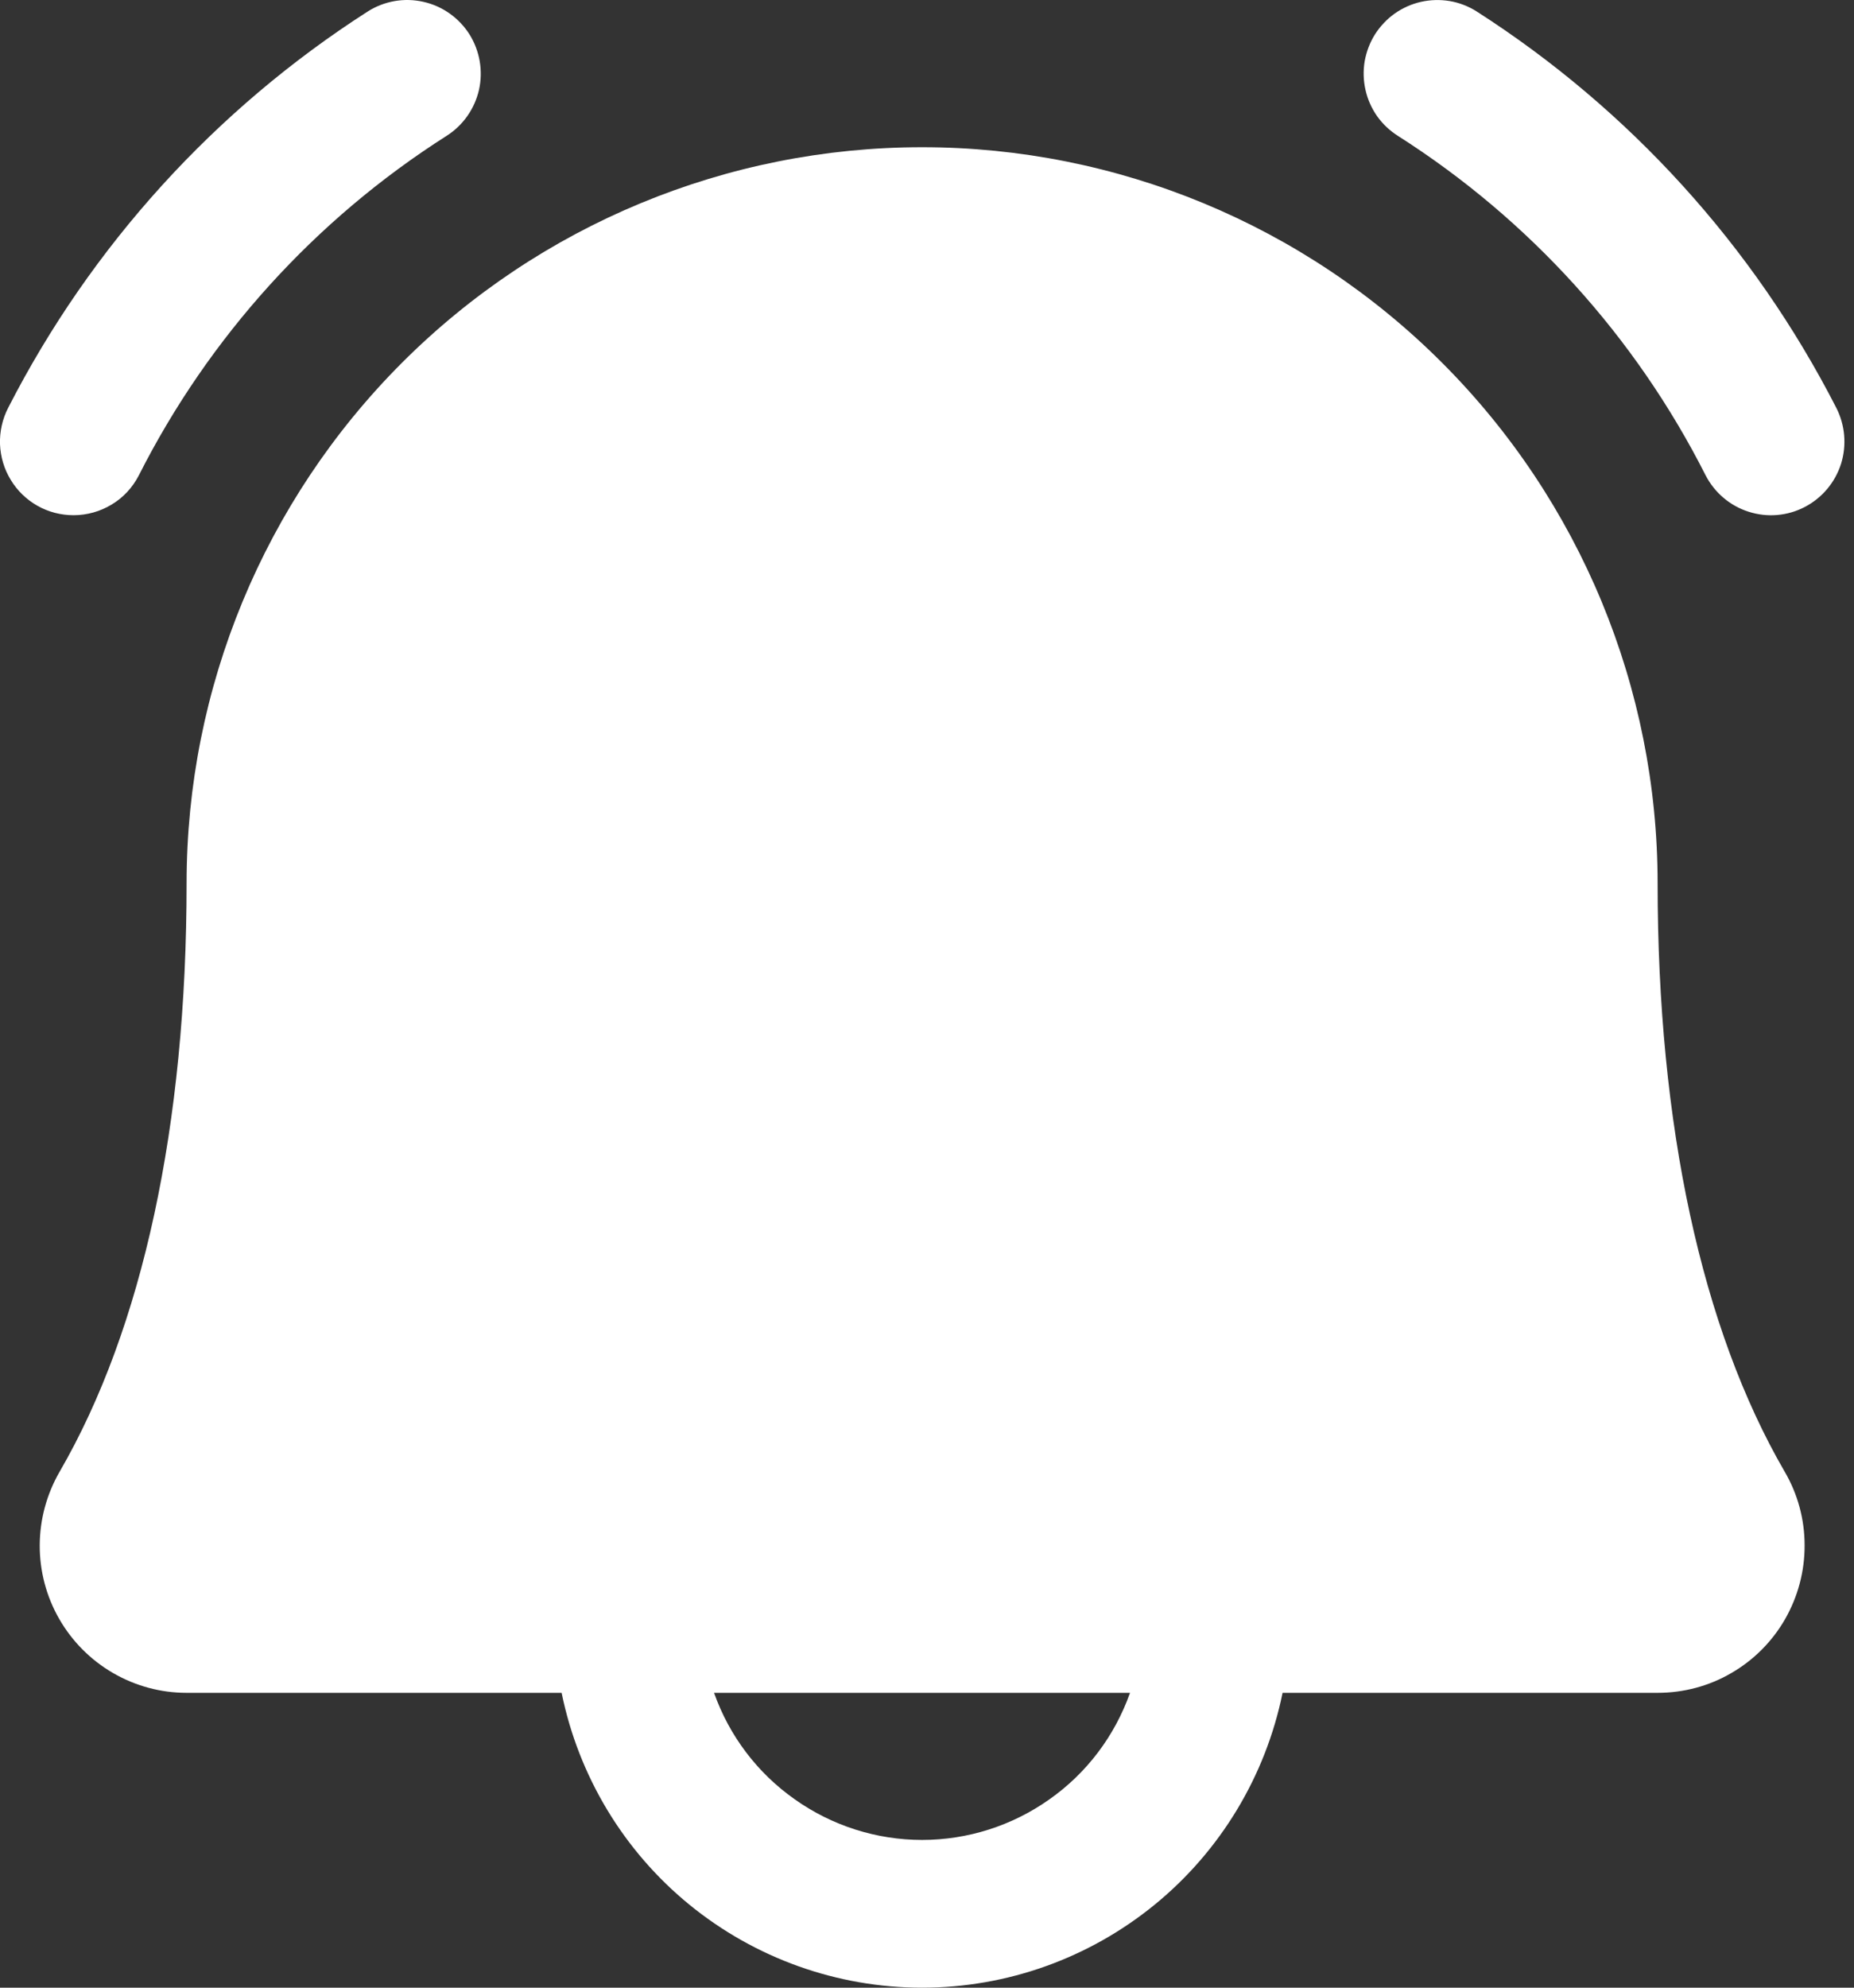 <svg width="14" height="15" viewBox="0 0 14 15" fill="none" xmlns="http://www.w3.org/2000/svg">
<rect x="0" y="0" width="14" height="15" fill="#333333" stroke="none"/>
<path d="M13.628 3.826C13.498 3.894 13.345 3.907 13.205 3.862C13.065 3.818 12.948 3.719 12.88 3.588C12.35 2.541 11.547 1.656 10.557 1.026C10.495 0.987 10.441 0.936 10.399 0.877C10.357 0.817 10.327 0.75 10.311 0.678C10.295 0.607 10.293 0.534 10.305 0.462C10.318 0.39 10.344 0.321 10.383 0.259C10.422 0.198 10.473 0.144 10.532 0.102C10.592 0.06 10.659 0.03 10.73 0.014C10.802 -0.002 10.875 -0.004 10.947 0.008C11.019 0.02 11.088 0.047 11.15 0.086C12.304 0.825 13.241 1.857 13.866 3.077C13.933 3.208 13.946 3.36 13.902 3.501C13.857 3.641 13.759 3.758 13.628 3.826ZM0.555 3.888C0.657 3.888 0.757 3.86 0.844 3.807C0.931 3.755 1.001 3.679 1.048 3.588C1.578 2.541 2.381 1.656 3.371 1.026C3.496 0.947 3.584 0.822 3.617 0.678C3.649 0.535 3.623 0.384 3.545 0.259C3.466 0.135 3.341 0.046 3.198 0.014C3.054 -0.019 2.903 0.007 2.778 0.086C1.624 0.825 0.687 1.857 0.062 3.077C0.018 3.162 -0.003 3.257 0 3.352C0.004 3.447 0.031 3.54 0.081 3.621C0.13 3.703 0.2 3.77 0.283 3.817C0.366 3.864 0.46 3.888 0.555 3.888ZM13.476 11.105C13.575 11.274 13.627 11.465 13.627 11.661C13.628 11.856 13.577 12.048 13.48 12.218C13.383 12.387 13.243 12.528 13.073 12.626C12.905 12.724 12.713 12.775 12.517 12.775H9.685C9.557 13.403 9.216 13.968 8.72 14.373C8.224 14.778 7.604 15 6.963 15C6.322 15 5.701 14.778 5.205 14.373C4.709 13.968 4.369 13.403 4.241 12.775H1.409C1.213 12.775 1.022 12.723 0.853 12.625C0.684 12.527 0.544 12.386 0.447 12.217C0.35 12.048 0.299 11.856 0.3 11.66C0.301 11.465 0.353 11.274 0.451 11.105C1.077 10.025 1.409 8.49 1.409 6.666C1.409 5.192 1.994 3.78 3.035 2.738C4.077 1.696 5.49 1.111 6.963 1.111C8.436 1.111 9.849 1.696 10.89 2.738C11.932 3.78 12.517 5.192 12.517 6.666C12.517 8.49 12.849 10.025 13.476 11.105ZM8.533 12.775H5.392C5.507 13.1 5.72 13.381 6.002 13.579C6.283 13.778 6.619 13.885 6.963 13.885C7.307 13.885 7.643 13.778 7.924 13.579C8.206 13.381 8.418 13.1 8.533 12.775Z" fill="white"/>
</svg>
